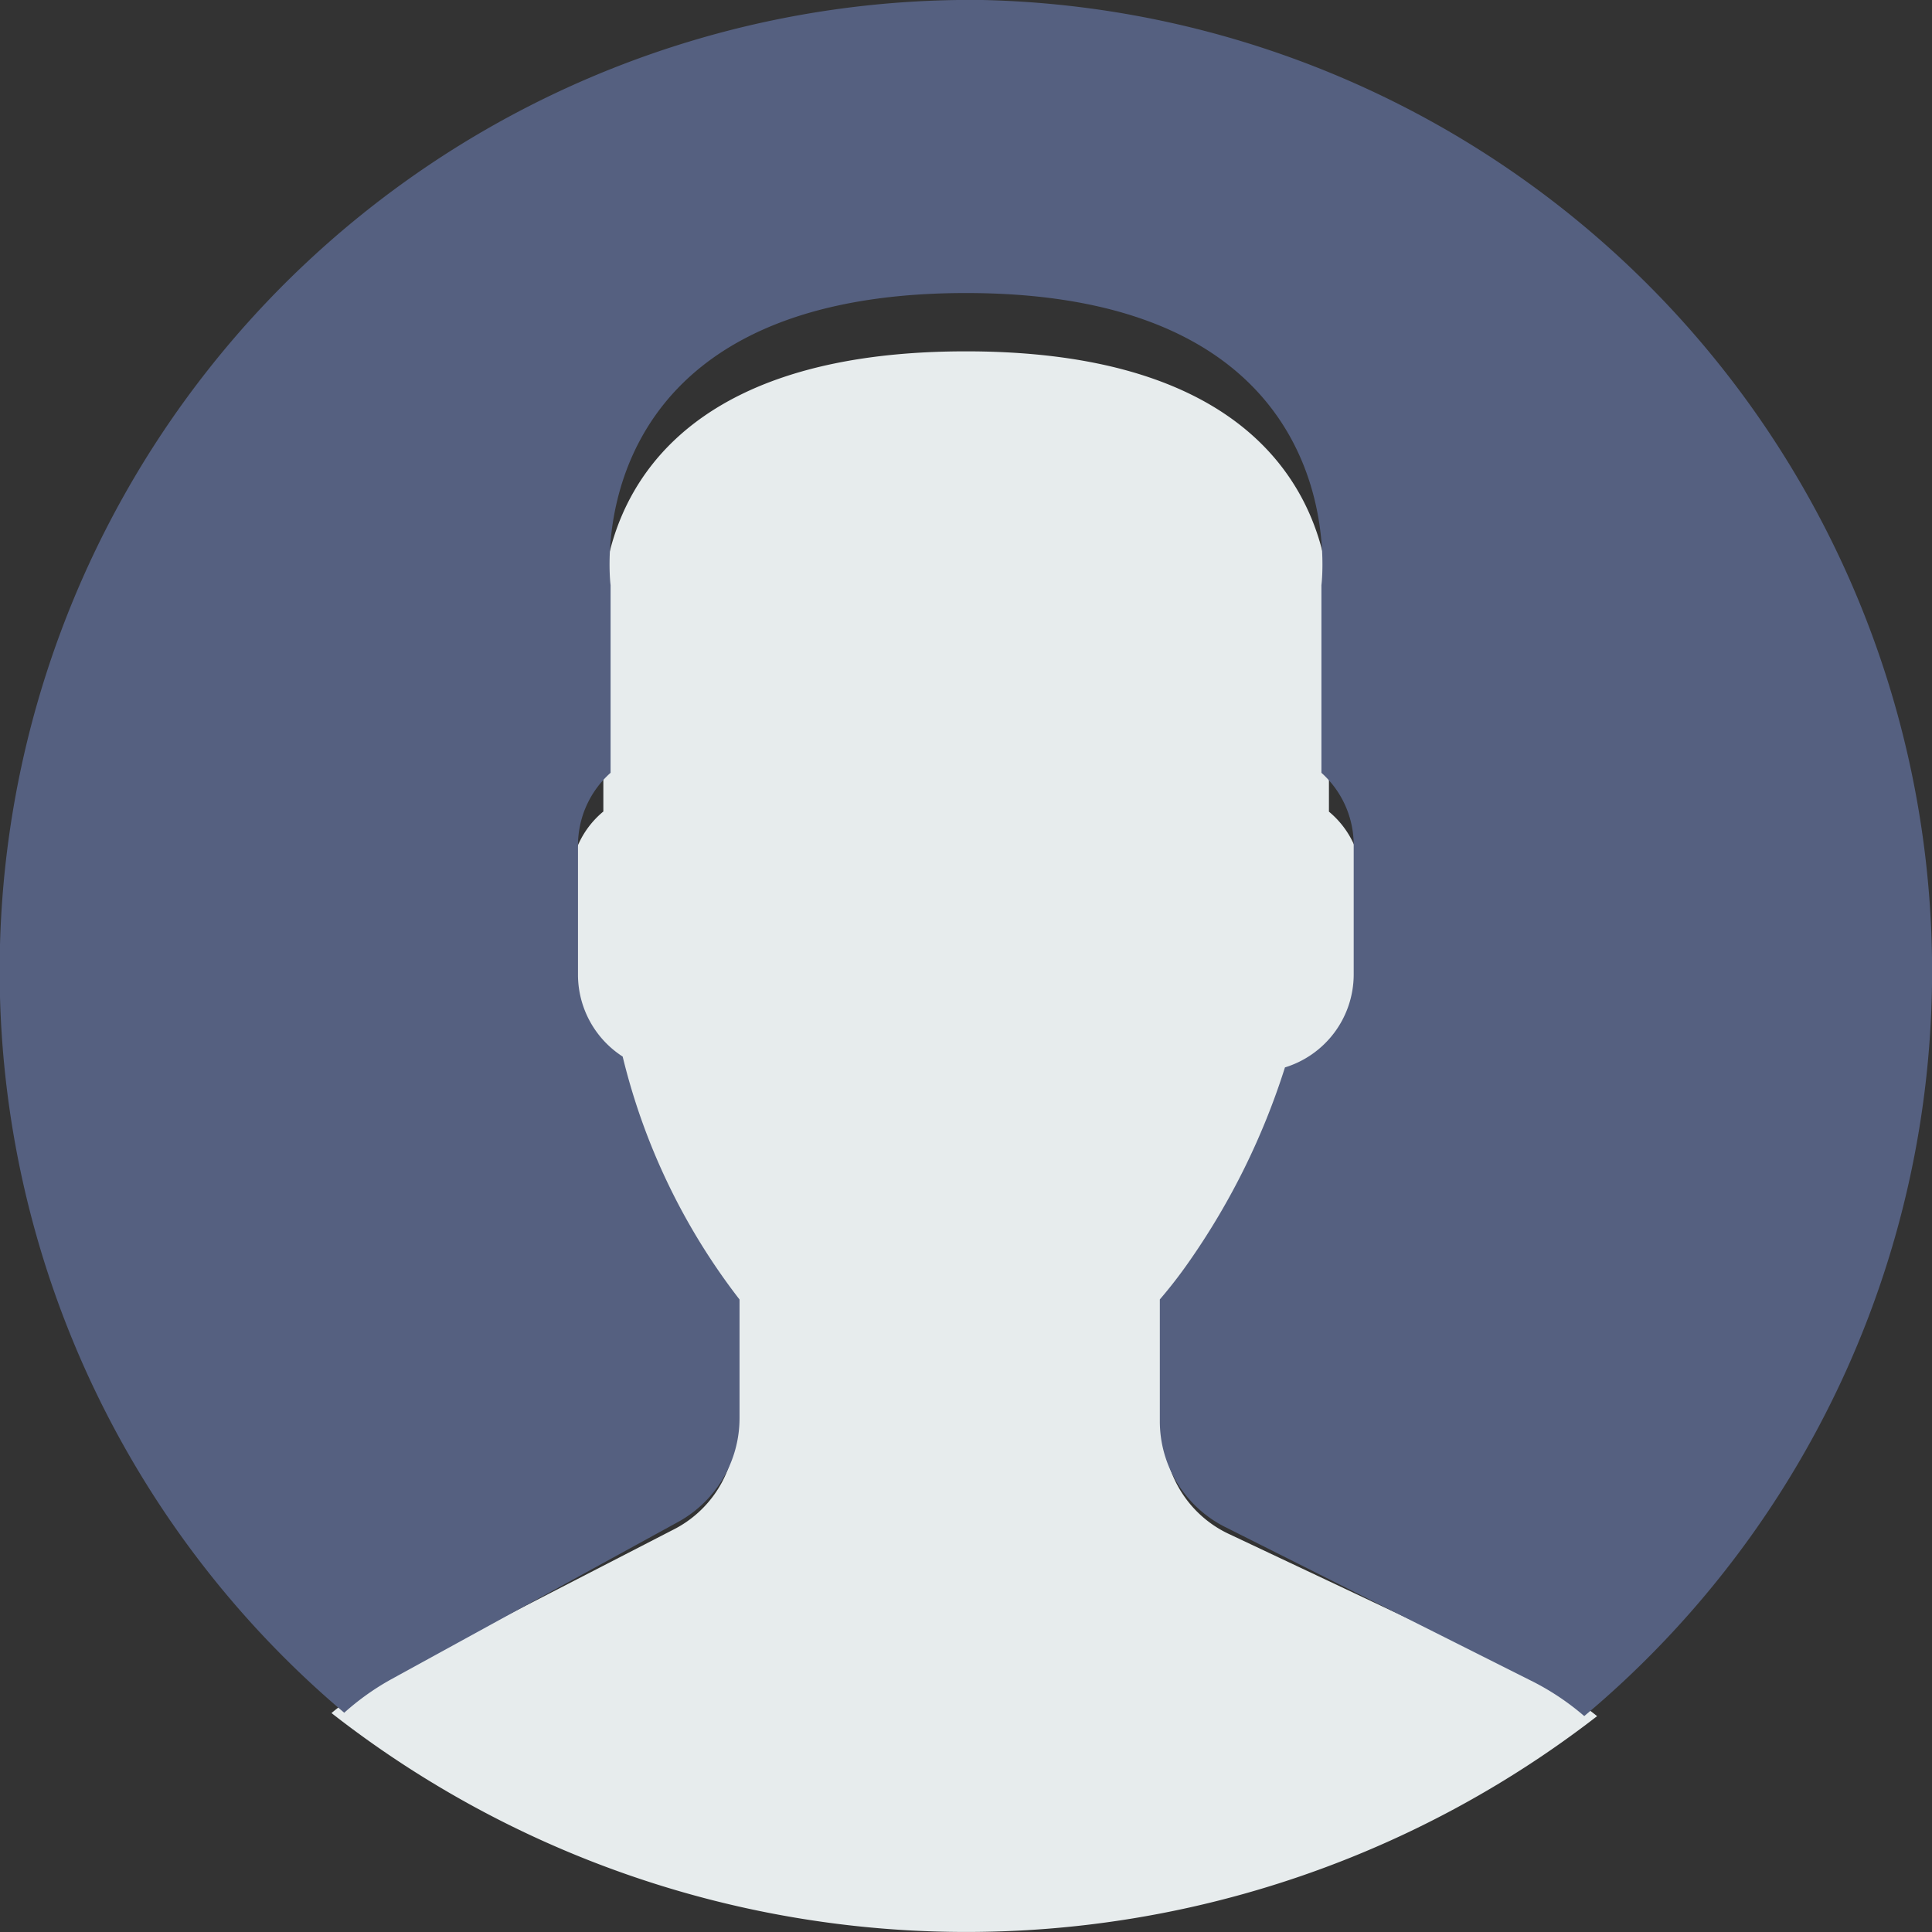 <svg xmlns="http://www.w3.org/2000/svg" xmlns:xlink="http://www.w3.org/1999/xlink" width="55" height="55" viewBox="0 0 55 55">
  <rect x="0" y="0" width="55" height="55" fill="#333333" stroke="none"/>
  <defs>
    <clipPath id="clip-Profile">
      <rect width="55" height="55"/>
    </clipPath>
  </defs>
  <g id="Profile" clip-path="url(#clip-Profile)">
    <g id="Group_1865" data-name="Group 1865">
      <path id="Path_1737" data-name="Path 1737" d="M19.153,41.552l-8.372,4.313a7.535,7.535,0,0,0-1.344.9,29.316,29.316,0,0,0,36.029.088,7.471,7.471,0,0,0-1.476-.934l-8.965-4.233a3.215,3.215,0,0,1-1.89-2.888V35.479a12.917,12.917,0,0,0,.848-1.03,19.072,19.072,0,0,0,2.787-5.3,2.684,2.684,0,0,0,2-2.53V23.069a2.586,2.586,0,0,0-.938-1.965V15.978S38.944,8,27.5,8s-10.324,7.977-10.324,7.977V21.1a2.583,2.583,0,0,0-.938,1.965v3.546a2.627,2.627,0,0,0,1.3,2.231,17.273,17.273,0,0,0,3.395,6.633v3.24A3.21,3.21,0,0,1,19.153,41.552Z" transform="translate(0 2.002)" fill="#e7eced"/>
      <g id="Group_1864" data-name="Group 1864" transform="translate(0 0)">
        <path id="Path_1738" data-name="Path 1738" d="M27.971,0A27.64,27.64,0,0,0,9.8,48.758a7.308,7.308,0,0,1,1.3-.932l8.206-4.5a3.371,3.371,0,0,0,1.747-2.956V36.994a18.362,18.362,0,0,1-3.327-6.916,2.776,2.776,0,0,1-1.272-2.326v-3.7A2.766,2.766,0,0,1,17.382,22V16.66S16.289,8.342,27.5,8.342,37.618,16.66,37.618,16.66V22a2.762,2.762,0,0,1,.919,2.049v3.7a2.771,2.771,0,0,1-1.957,2.638,20.354,20.354,0,0,1-2.731,5.531,13.326,13.326,0,0,1-.831,1.074v3.464a3.367,3.367,0,0,0,1.852,3.011l8.787,4.414a7.314,7.314,0,0,1,1.443.972A27.655,27.655,0,0,0,27.971,0Z" transform="translate(0 0)" fill="#556080"/>
      </g>
    </g>
  </g>
</svg>
